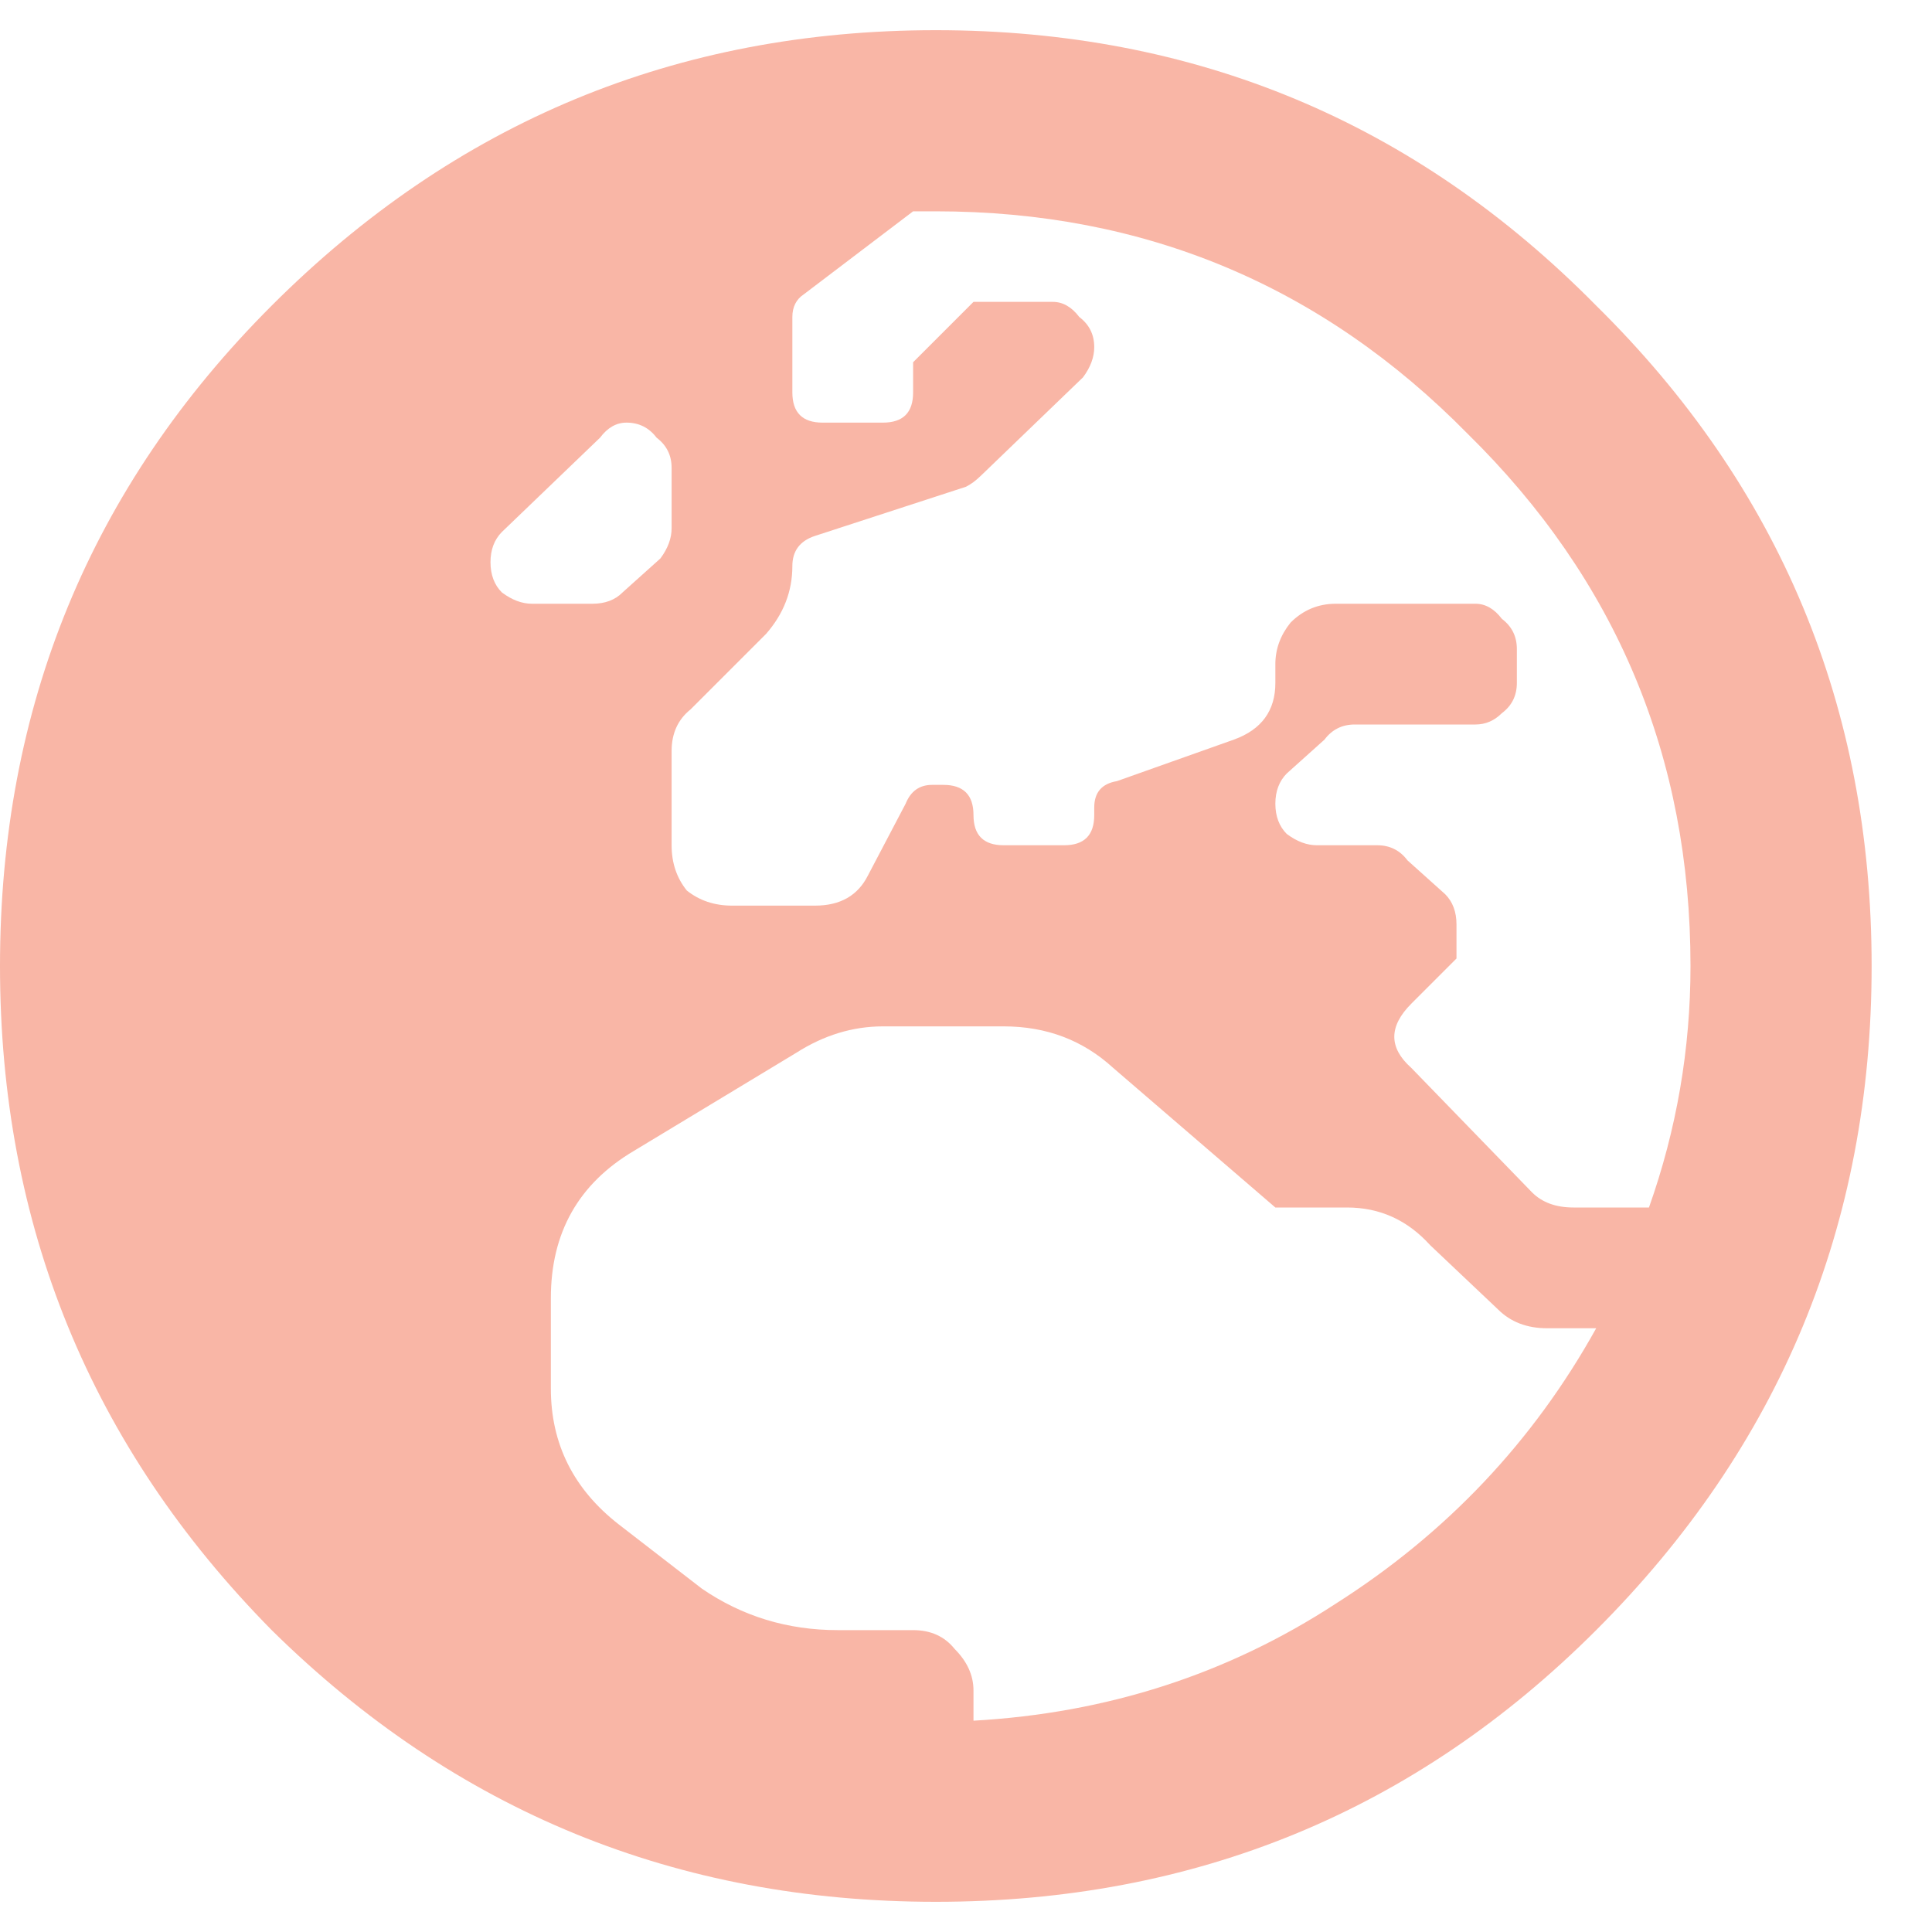 <svg width="16" height="16" viewBox="0 0 16 16" fill="none" xmlns="http://www.w3.org/2000/svg">
<path d="M2.25 2.531C3.771 1.01 5.604 0.25 7.75 0.25C9.896 0.25 11.719 1.01 13.219 2.531C14.74 4.031 15.5 5.854 15.5 8C15.5 10.146 14.74 11.979 13.219 13.5C11.719 15 9.896 15.75 7.75 15.75C5.604 15.75 3.771 15 2.25 13.5C0.75 11.979 0 10.146 0 8C0 5.854 0.75 4.031 2.25 2.531ZM14 8C14 6.271 13.385 4.802 12.156 3.594C10.948 2.365 9.479 1.75 7.75 1.75C7.729 1.75 7.688 1.75 7.625 1.75H7.562L6.656 2.438C6.594 2.479 6.562 2.542 6.562 2.625V3.25C6.562 3.417 6.646 3.5 6.812 3.5H7.312C7.479 3.5 7.562 3.417 7.562 3.25V3L8.062 2.5H8.719C8.802 2.5 8.875 2.542 8.938 2.625C9.021 2.688 9.062 2.771 9.062 2.875C9.062 2.958 9.031 3.042 8.969 3.125L8.125 3.938C8.083 3.979 8.042 4.01 8 4.031L6.75 4.438C6.625 4.479 6.562 4.562 6.562 4.688C6.562 4.896 6.49 5.083 6.344 5.25L5.719 5.875C5.615 5.958 5.562 6.073 5.562 6.219V7C5.562 7.146 5.604 7.271 5.688 7.375C5.792 7.458 5.917 7.5 6.062 7.5H6.75C6.958 7.5 7.104 7.417 7.188 7.25L7.5 6.656C7.542 6.552 7.615 6.5 7.719 6.5H7.812C7.979 6.5 8.062 6.583 8.062 6.75C8.062 6.917 8.146 7 8.312 7H8.812C8.979 7 9.062 6.917 9.062 6.75V6.688C9.062 6.562 9.125 6.49 9.25 6.469L10.219 6.125C10.448 6.042 10.562 5.885 10.562 5.656V5.5C10.562 5.375 10.604 5.26 10.688 5.156C10.792 5.052 10.917 5 11.062 5H12.219C12.302 5 12.375 5.042 12.438 5.125C12.521 5.188 12.562 5.271 12.562 5.375V5.656C12.562 5.76 12.521 5.844 12.438 5.906C12.375 5.969 12.302 6 12.219 6H11.219C11.115 6 11.031 6.042 10.969 6.125L10.656 6.406C10.594 6.469 10.562 6.552 10.562 6.656C10.562 6.76 10.594 6.844 10.656 6.906C10.74 6.969 10.823 7 10.906 7H11.406C11.51 7 11.594 7.042 11.656 7.125L11.969 7.406C12.031 7.469 12.062 7.552 12.062 7.656V7.938L11.688 8.312C11.5 8.5 11.5 8.677 11.688 8.844L12.688 9.875C12.771 9.958 12.885 10 13.031 10H13.656C13.885 9.354 14 8.688 14 8ZM4.156 4.406C4.094 4.469 4.062 4.552 4.062 4.656C4.062 4.76 4.094 4.844 4.156 4.906C4.24 4.969 4.323 5 4.406 5H4.906C5.01 5 5.094 4.969 5.156 4.906L5.469 4.625C5.531 4.542 5.562 4.458 5.562 4.375V3.875C5.562 3.771 5.521 3.688 5.438 3.625C5.375 3.542 5.292 3.5 5.188 3.5C5.104 3.5 5.031 3.542 4.969 3.625L4.156 4.406ZM8.062 14.25C9.167 14.188 10.167 13.865 11.062 13.281C11.979 12.698 12.698 11.938 13.219 11H12.812C12.646 11 12.51 10.948 12.406 10.844L11.844 10.312C11.656 10.104 11.427 10 11.156 10H10.562L9.219 8.844C8.969 8.615 8.667 8.5 8.312 8.5H7.312C7.062 8.5 6.823 8.573 6.594 8.719L5.25 9.531C4.792 9.802 4.562 10.208 4.562 10.75V11.5C4.562 11.958 4.75 12.333 5.125 12.625L5.812 13.156C6.146 13.385 6.521 13.5 6.938 13.5H7.562C7.708 13.5 7.823 13.552 7.906 13.656C8.01 13.76 8.062 13.875 8.062 14V14.25Z" fill="#F9B6A6"/>
</svg>
